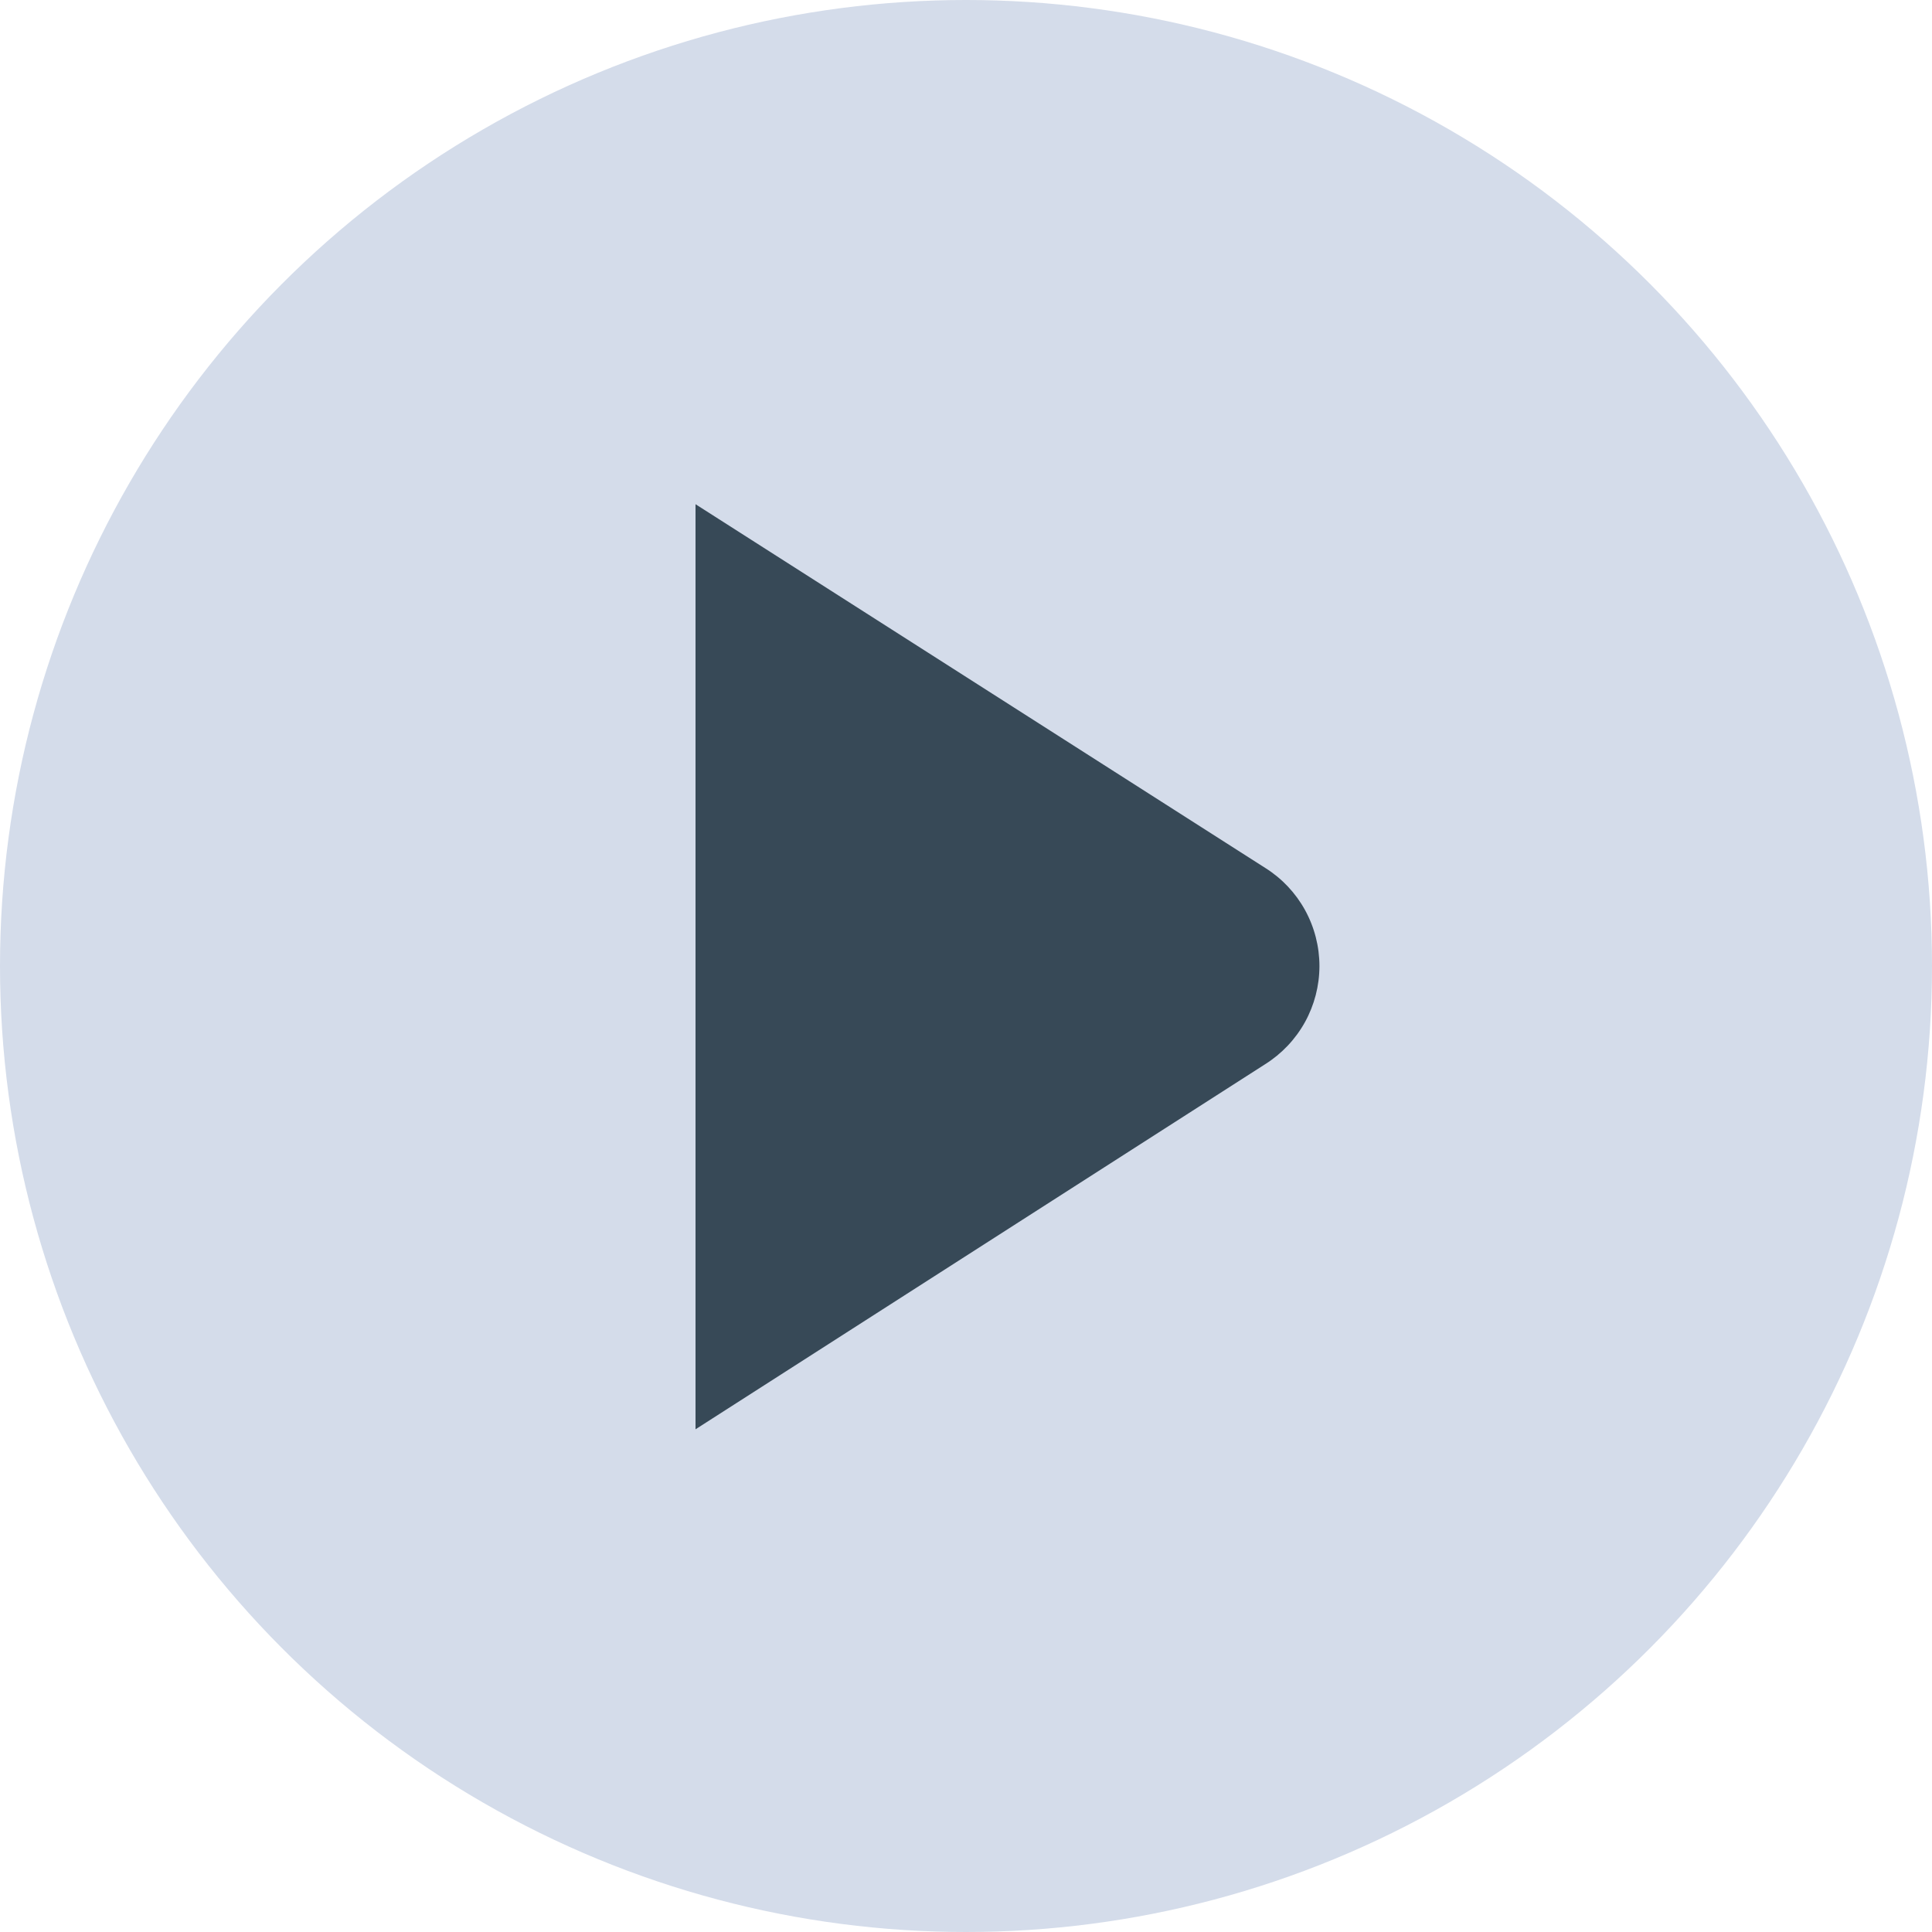 <svg width="50" height="50" viewBox="0 0 50 50" fill="none" xmlns="http://www.w3.org/2000/svg">
<circle cx="25" cy="25" r="25" fill="#D4DCEA"/>
<path d="M32.749 22.465L18 13.049V36.99L32.743 27.541C33.172 27.271 33.526 26.897 33.772 26.453C34.017 26.01 34.146 25.511 34.147 25.004C34.147 24.497 34.019 23.998 33.775 23.554C33.531 23.11 33.178 22.735 32.749 22.465Z" fill="#374957"/>
</svg>
